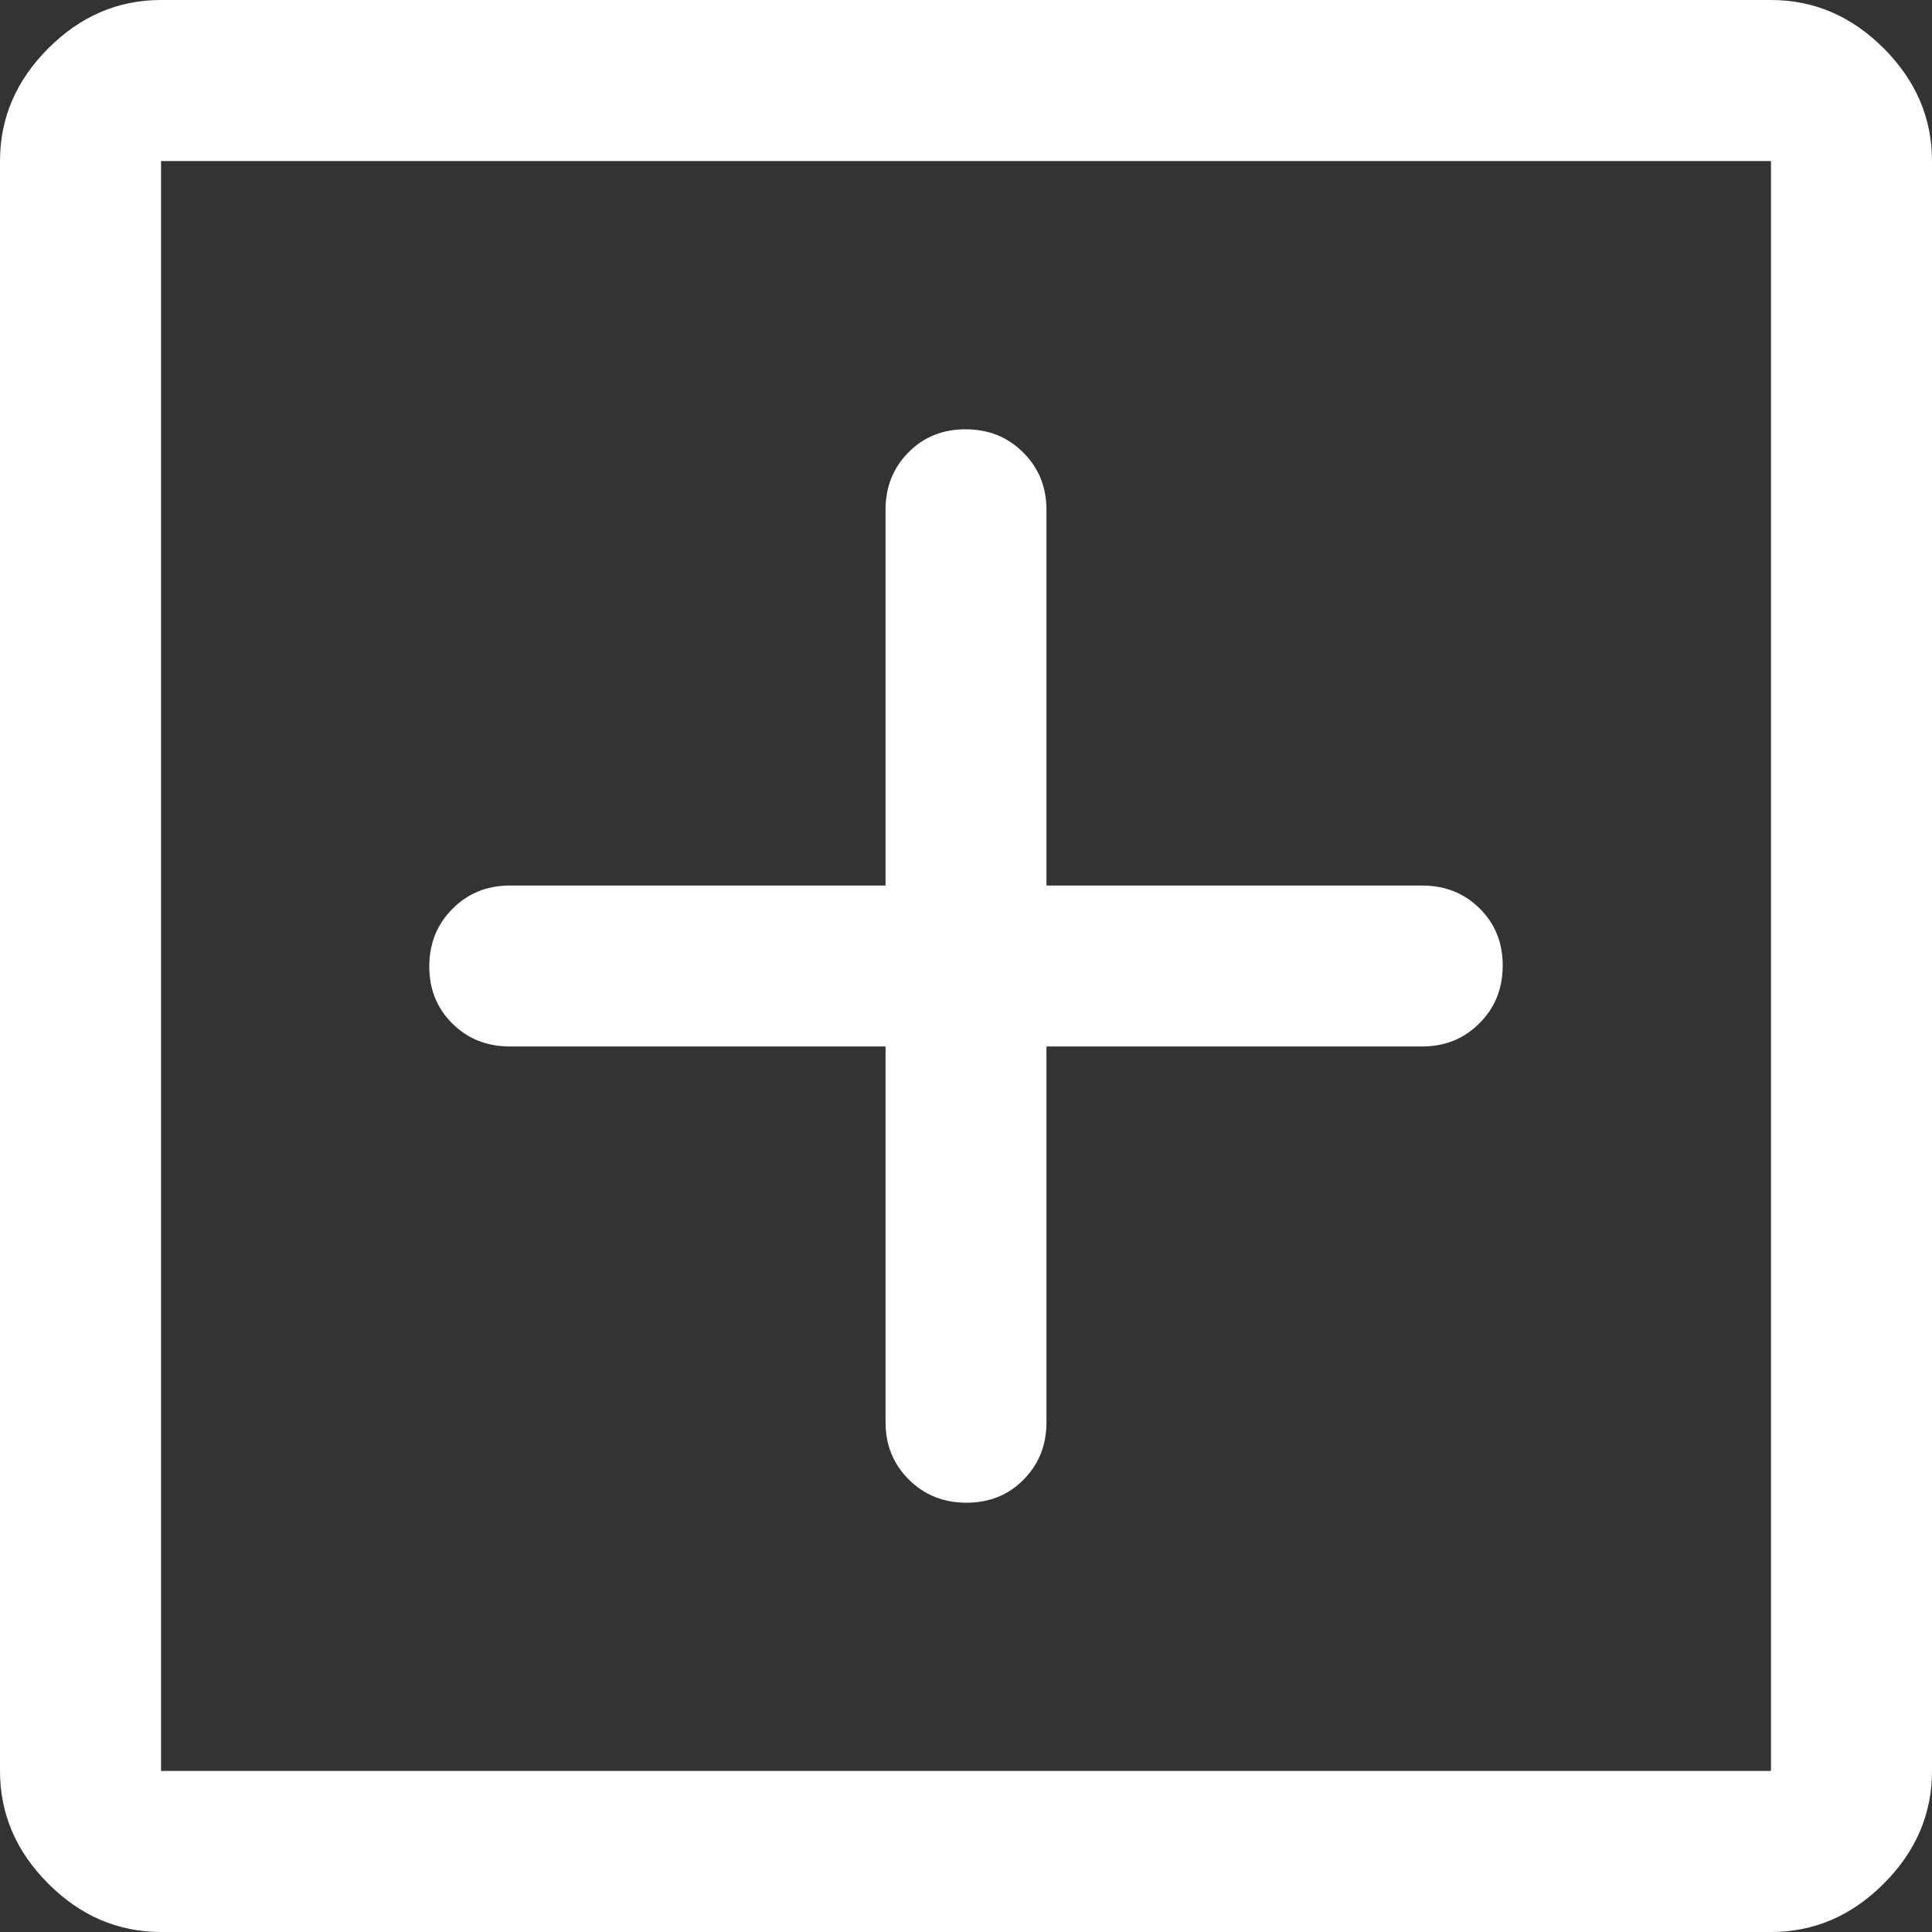 <svg width="20" height="20" viewBox="0 0 20 20" fill="none" xmlns="http://www.w3.org/2000/svg">
<rect x="0" y="0" width="20" height="20" fill="#333333" stroke="none"/>
<path d="M9.167 10.833V14.722C9.167 14.958 9.247 15.156 9.408 15.316C9.568 15.476 9.767 15.556 10.005 15.556C10.242 15.556 10.44 15.476 10.597 15.316C10.755 15.156 10.833 14.958 10.833 14.722V10.833H14.722C14.958 10.833 15.156 10.753 15.316 10.592C15.476 10.432 15.556 10.233 15.556 9.995C15.556 9.758 15.476 9.56 15.316 9.403C15.156 9.245 14.958 9.167 14.722 9.167H10.833V5.278C10.833 5.042 10.753 4.844 10.592 4.684C10.432 4.524 10.233 4.444 9.995 4.444C9.758 4.444 9.56 4.524 9.403 4.684C9.245 4.844 9.167 5.042 9.167 5.278V9.167H5.278C5.042 9.167 4.844 9.247 4.684 9.408C4.524 9.568 4.444 9.767 4.444 10.005C4.444 10.242 4.524 10.44 4.684 10.597C4.844 10.755 5.042 10.833 5.278 10.833H9.167ZM1.667 20C1.222 20 0.833 19.833 0.5 19.5C0.167 19.167 0 18.778 0 18.333V1.667C0 1.222 0.167 0.833 0.5 0.5C0.833 0.167 1.222 0 1.667 0H18.333C18.778 0 19.167 0.167 19.5 0.5C19.833 0.833 20 1.222 20 1.667V18.333C20 18.778 19.833 19.167 19.5 19.5C19.167 19.833 18.778 20 18.333 20H1.667ZM1.667 18.333H18.333V1.667H1.667V18.333Z" fill="white"/>
</svg>

